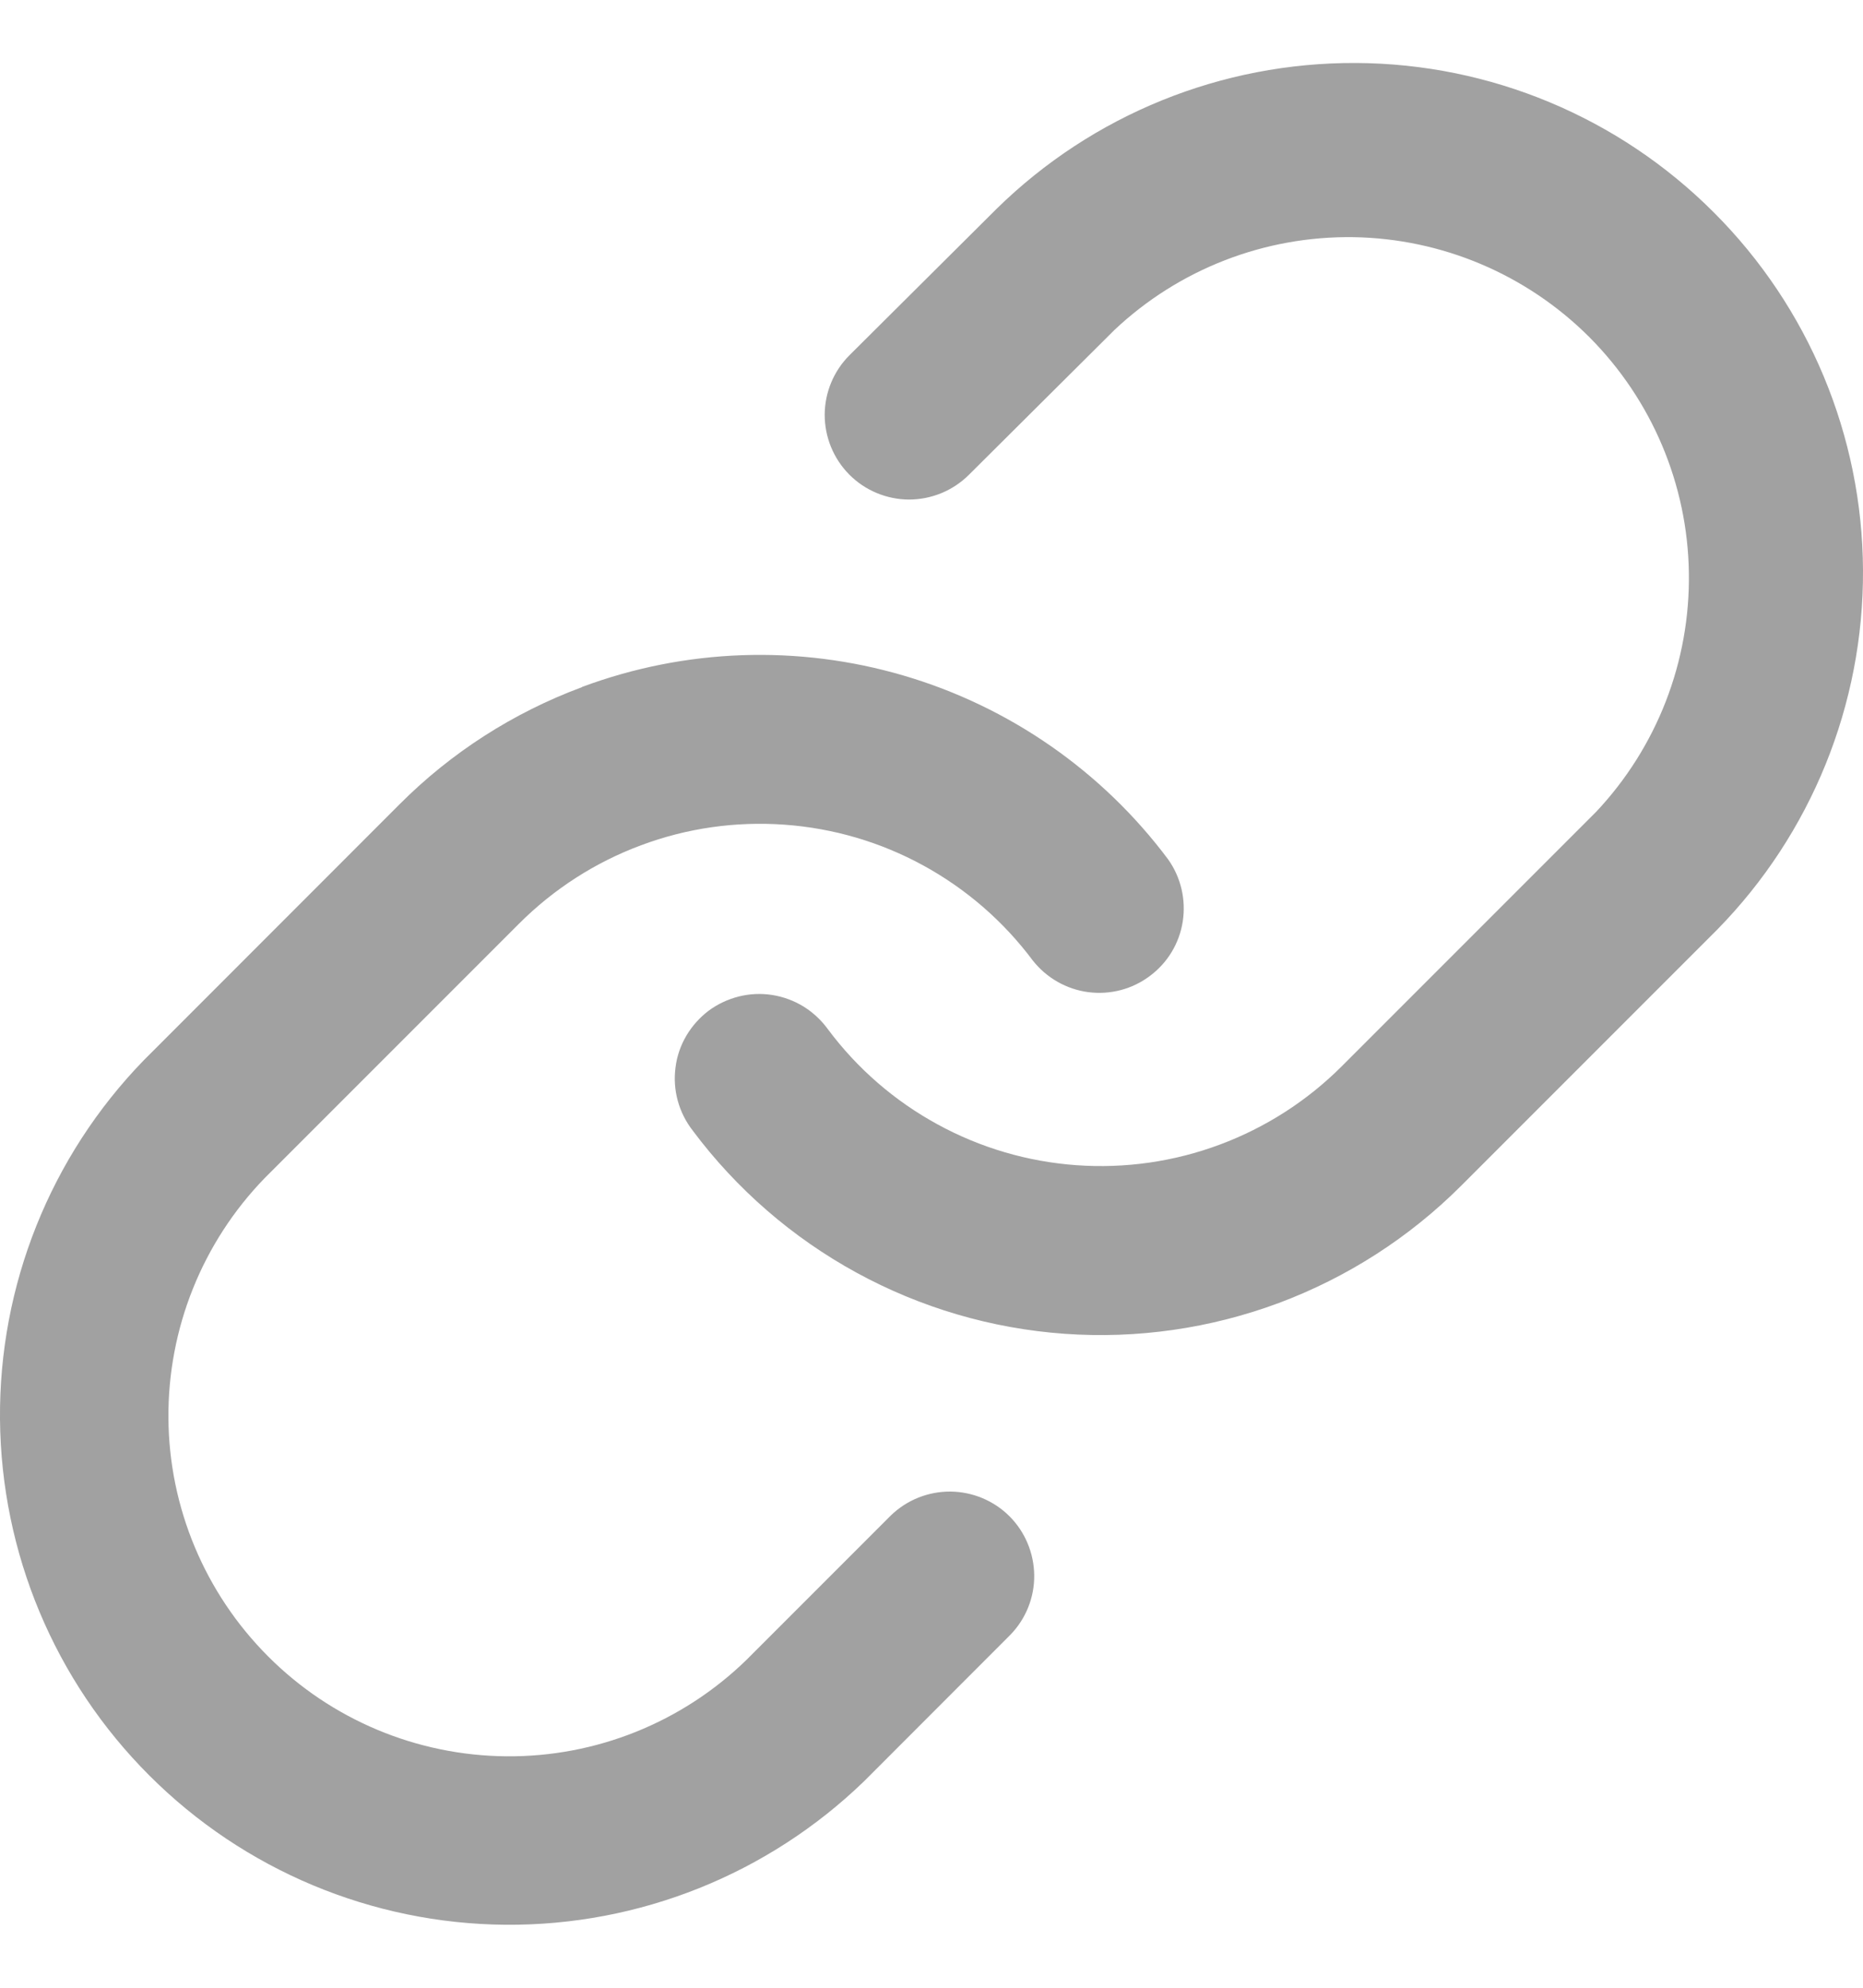 <svg width="15" height="16" viewBox="0 0 15 16" fill="none" xmlns="http://www.w3.org/2000/svg">
<path fill-rule="evenodd" clip-rule="evenodd" d="M8.025 1.68C8.797 0.923 9.836 0.502 10.918 0.507C11.999 0.512 13.034 0.944 13.798 1.709C14.563 2.473 14.995 3.508 15 4.59C15.005 5.671 14.584 6.71 13.827 7.482L13.818 7.491L11.765 9.544C11.349 9.96 10.848 10.282 10.297 10.488C9.746 10.693 9.157 10.778 8.57 10.736C7.983 10.694 7.412 10.526 6.896 10.244C6.38 9.962 5.93 9.572 5.578 9.101C5.522 9.029 5.481 8.948 5.457 8.86C5.433 8.773 5.427 8.681 5.439 8.592C5.45 8.502 5.48 8.415 5.526 8.337C5.572 8.259 5.633 8.191 5.705 8.136C5.778 8.082 5.861 8.043 5.949 8.021C6.037 7.999 6.128 7.995 6.218 8.009C6.307 8.023 6.393 8.055 6.47 8.102C6.547 8.15 6.614 8.213 6.667 8.286C6.902 8.601 7.203 8.862 7.548 9.05C7.893 9.239 8.275 9.351 8.667 9.379C9.059 9.407 9.453 9.351 9.822 9.213C10.19 9.076 10.525 8.861 10.803 8.583L12.852 6.534C13.341 6.014 13.609 5.325 13.598 4.611C13.588 3.898 13.299 3.217 12.795 2.712C12.29 2.208 11.609 1.92 10.896 1.909C10.182 1.899 9.493 2.166 8.973 2.656L7.8 3.823C7.672 3.95 7.499 4.021 7.318 4.021C7.138 4.02 6.965 3.948 6.838 3.82C6.711 3.692 6.64 3.519 6.64 3.338C6.641 3.158 6.713 2.985 6.841 2.858L8.025 1.68ZM4.685 5.53C5.516 5.22 6.425 5.188 7.276 5.438C8.127 5.688 8.874 6.207 9.405 6.917C9.508 7.062 9.55 7.241 9.523 7.417C9.496 7.592 9.401 7.75 9.258 7.856C9.116 7.963 8.938 8.009 8.762 7.986C8.586 7.963 8.426 7.871 8.316 7.732C8.08 7.416 7.78 7.156 7.435 6.967C7.09 6.778 6.708 6.666 6.315 6.638C5.923 6.61 5.529 6.666 5.161 6.804C4.792 6.941 4.457 7.157 4.179 7.435L2.13 9.484C1.629 10.001 1.351 10.694 1.356 11.415C1.361 12.135 1.65 12.824 2.159 13.333C2.668 13.843 3.357 14.131 4.078 14.137C4.798 14.143 5.491 13.865 6.008 13.363L7.174 12.197C7.303 12.073 7.474 12.005 7.653 12.006C7.831 12.008 8.002 12.079 8.128 12.205C8.254 12.331 8.325 12.502 8.327 12.68C8.329 12.858 8.26 13.03 8.136 13.158L6.958 14.337C6.184 15.086 5.147 15.501 4.07 15.493C2.994 15.484 1.963 15.053 1.202 14.291C0.44 13.53 0.009 12.5 0 11.423C-0.009 10.346 0.406 9.309 1.156 8.536L1.165 8.527L3.217 6.474C3.633 6.057 4.134 5.736 4.686 5.531" fill="#A1A1A1"/>
</svg>
